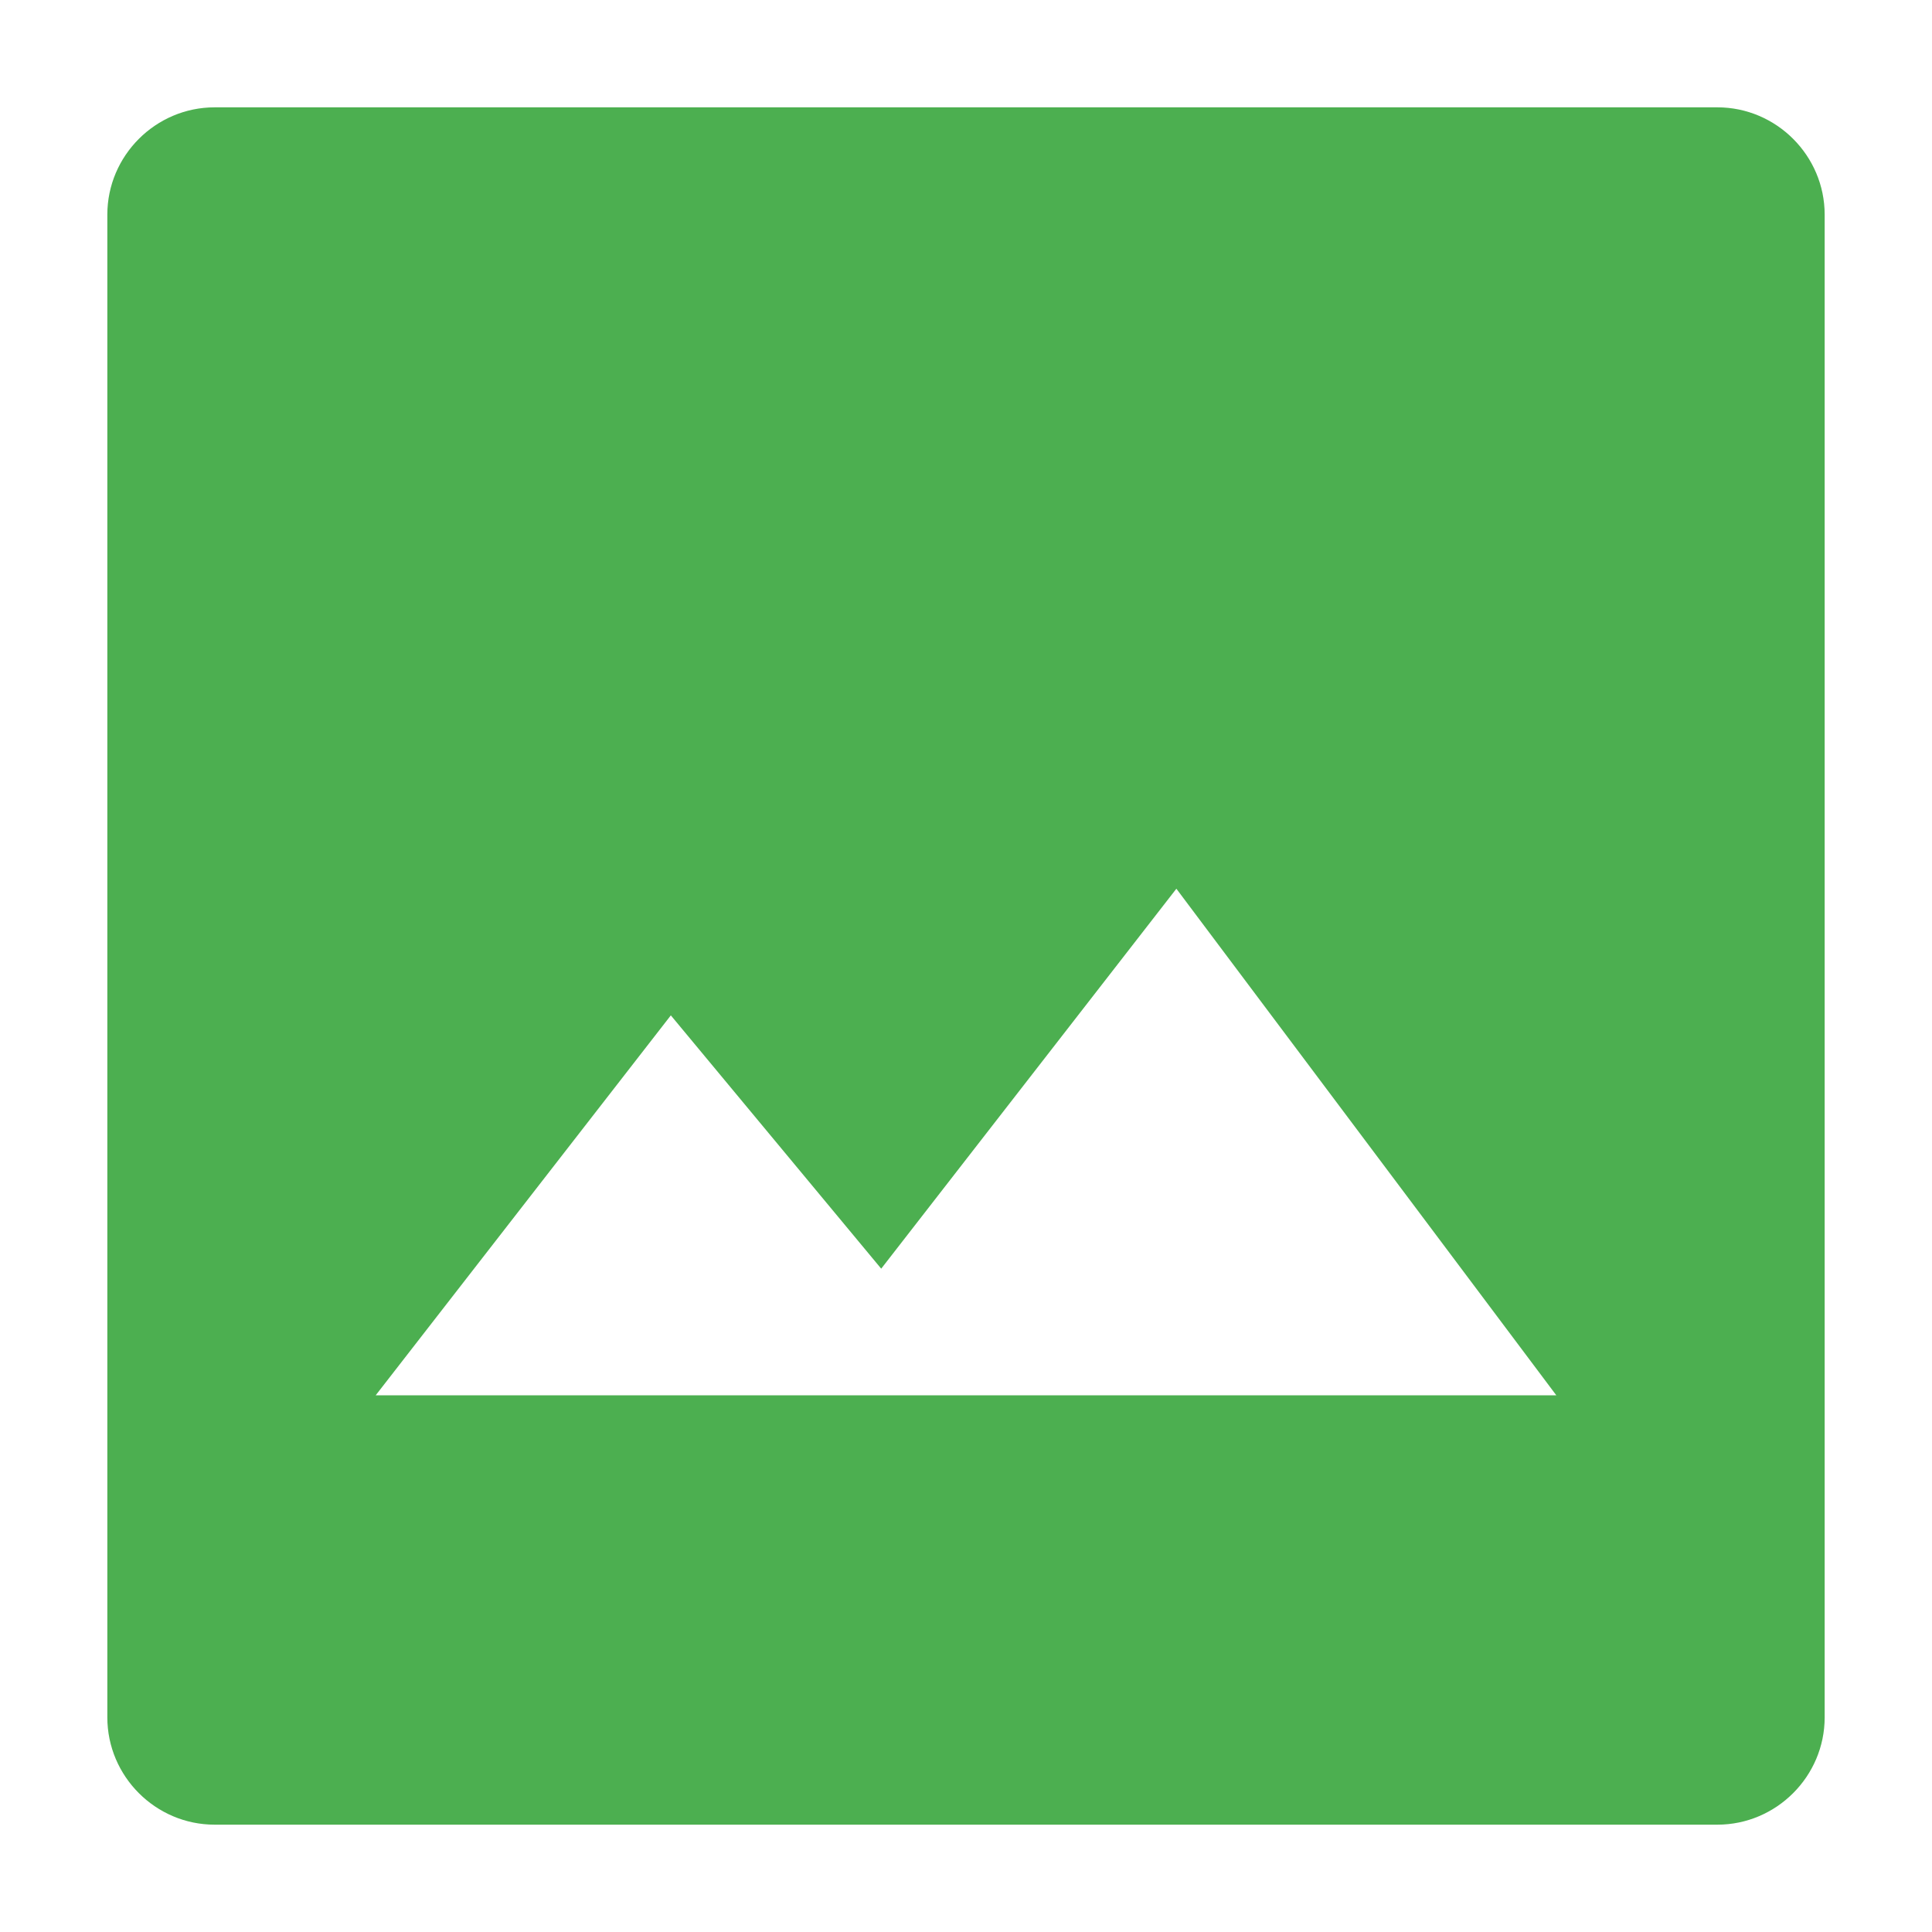 <svg fill="#4CAF50" xmlns="http://www.w3.org/2000/svg" width="18" height="18" viewBox="0 0 18 18"><path d="M16 1H2c-.55 0-1 .45-1 1v14c0 .55.45 1 1 1h14c.55 0 1-.45 1-1V2c0-.55-.45-1-1-1zM3.5 13l2.75-3.54 1.96 2.36 2.75-3.54L14.5 13h-11z"/></svg>